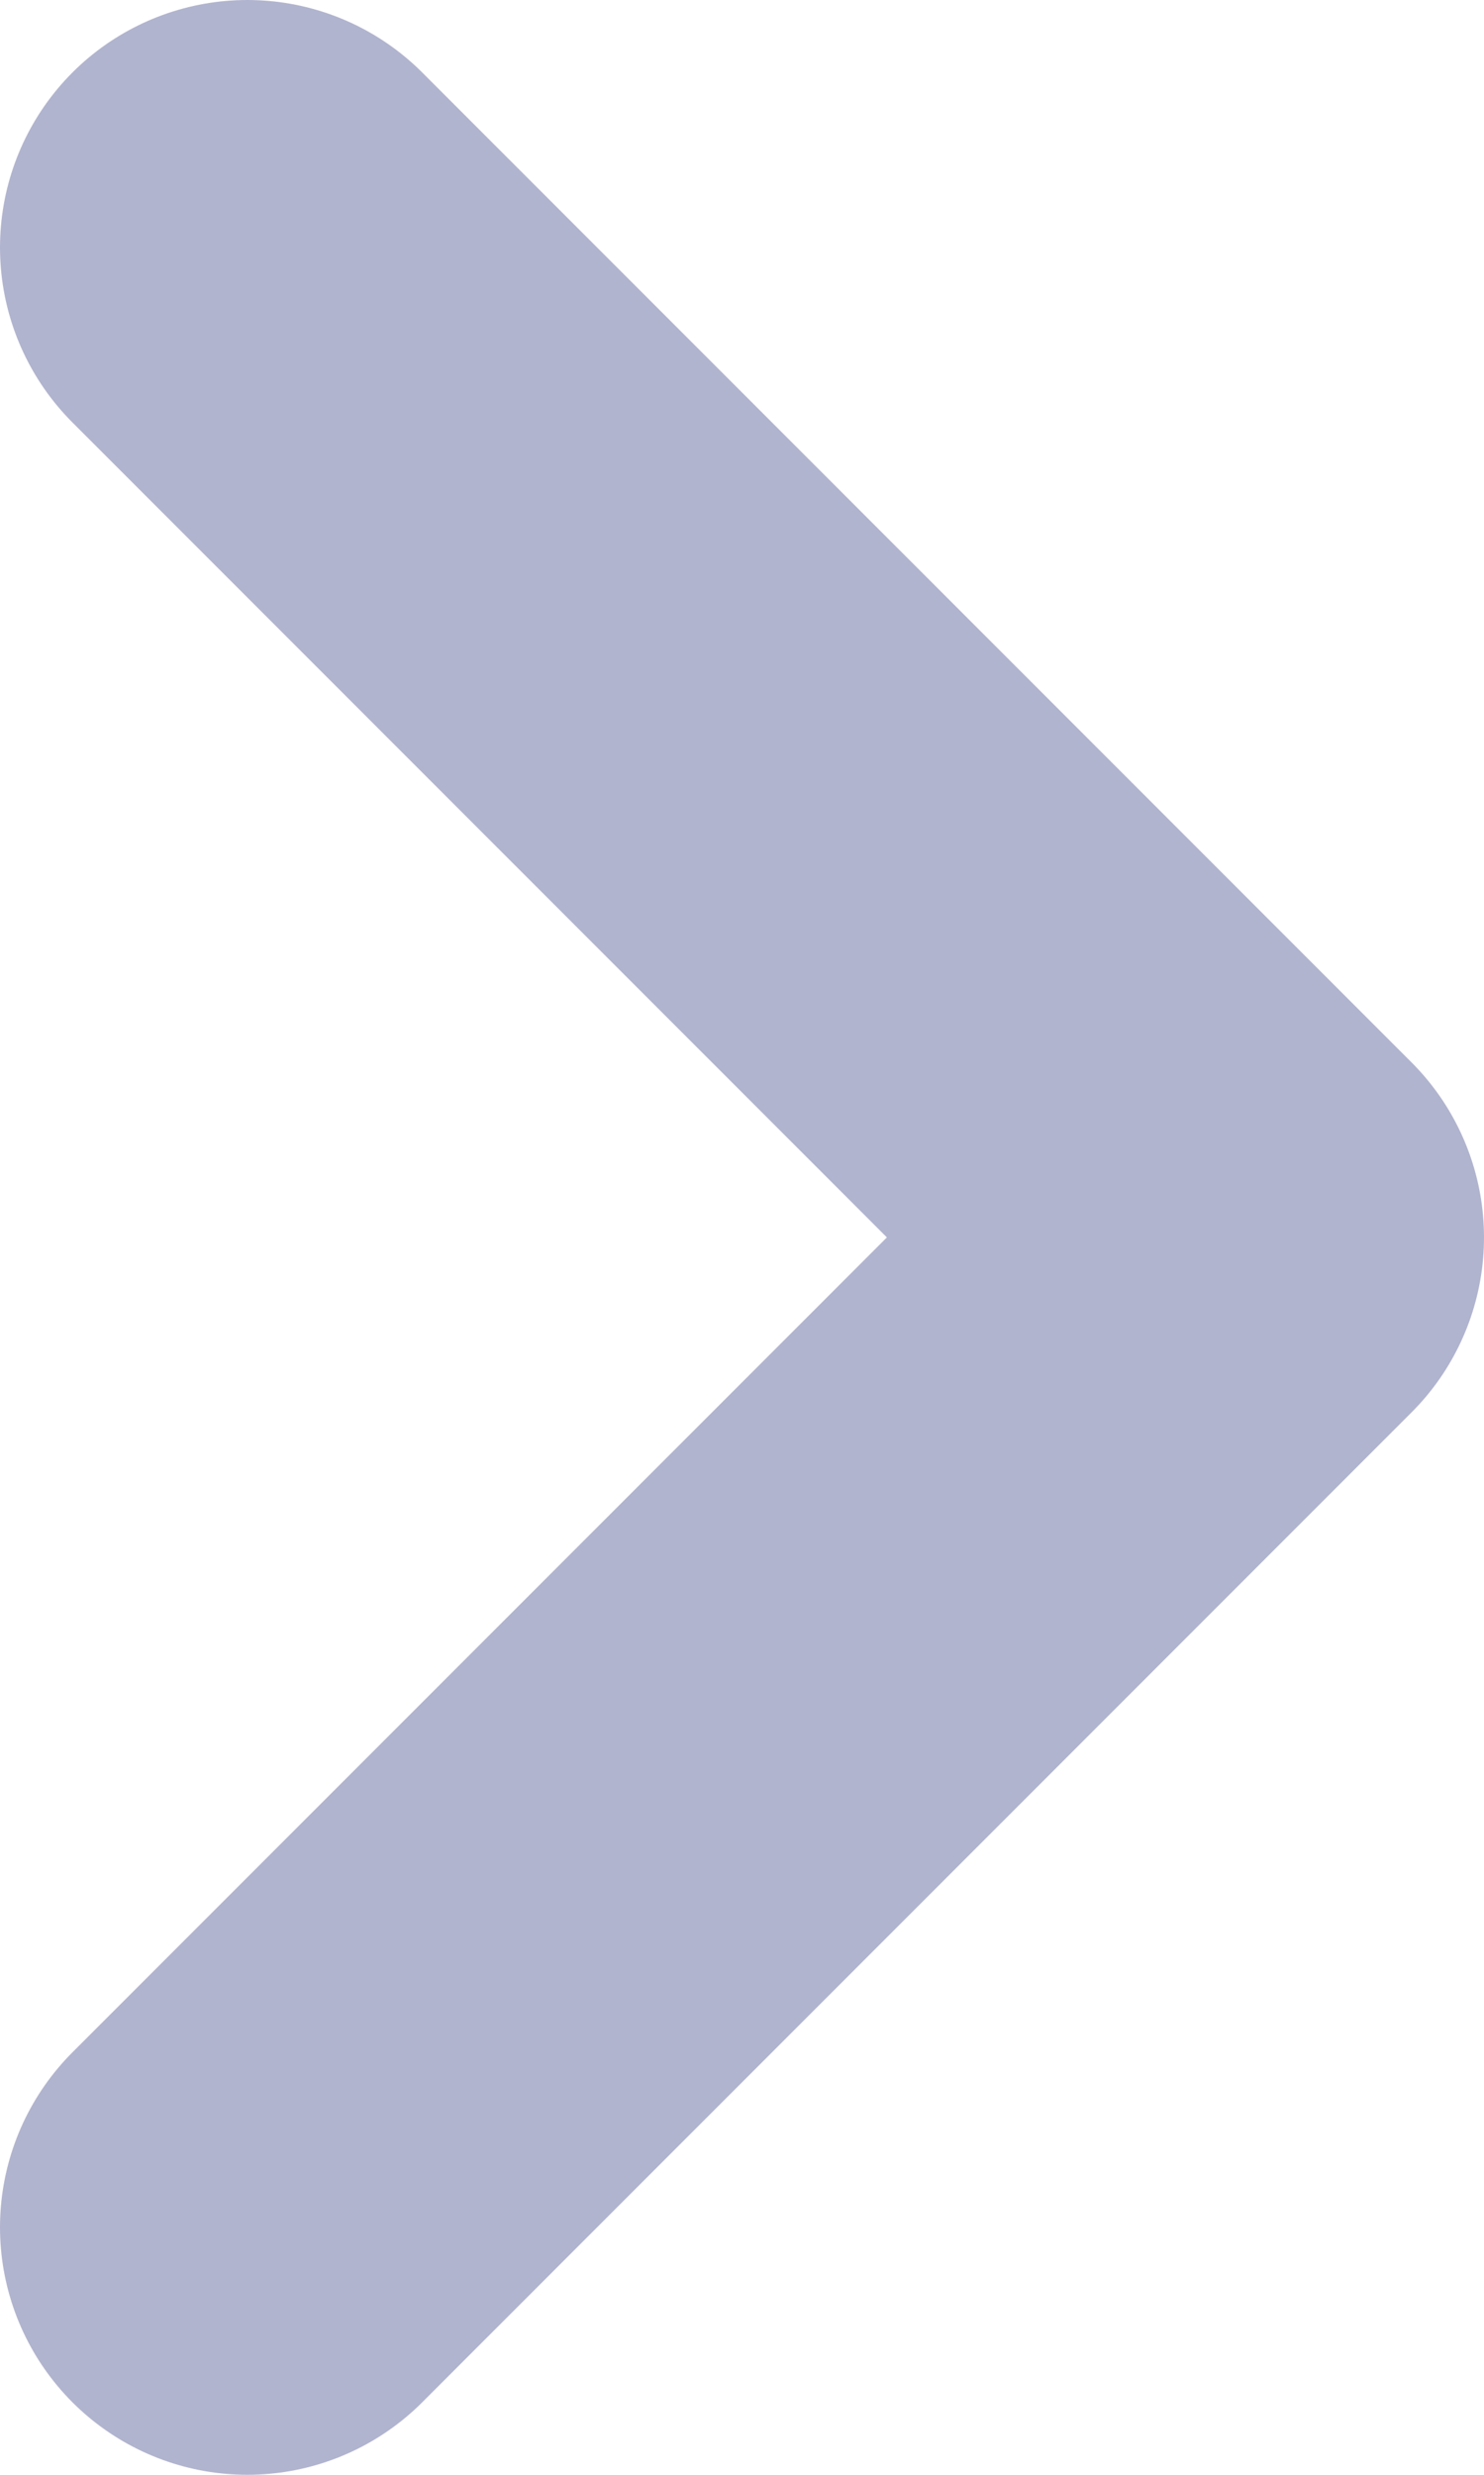 <svg width="6" height="10" viewBox="0 0 6 10" fill="none" xmlns="http://www.w3.org/2000/svg">
<path d="M1 9L5 5L1 1" stroke="#B1B4CE" stroke-width="2" stroke-linecap="round" stroke-linejoin="round"/>
</svg>
